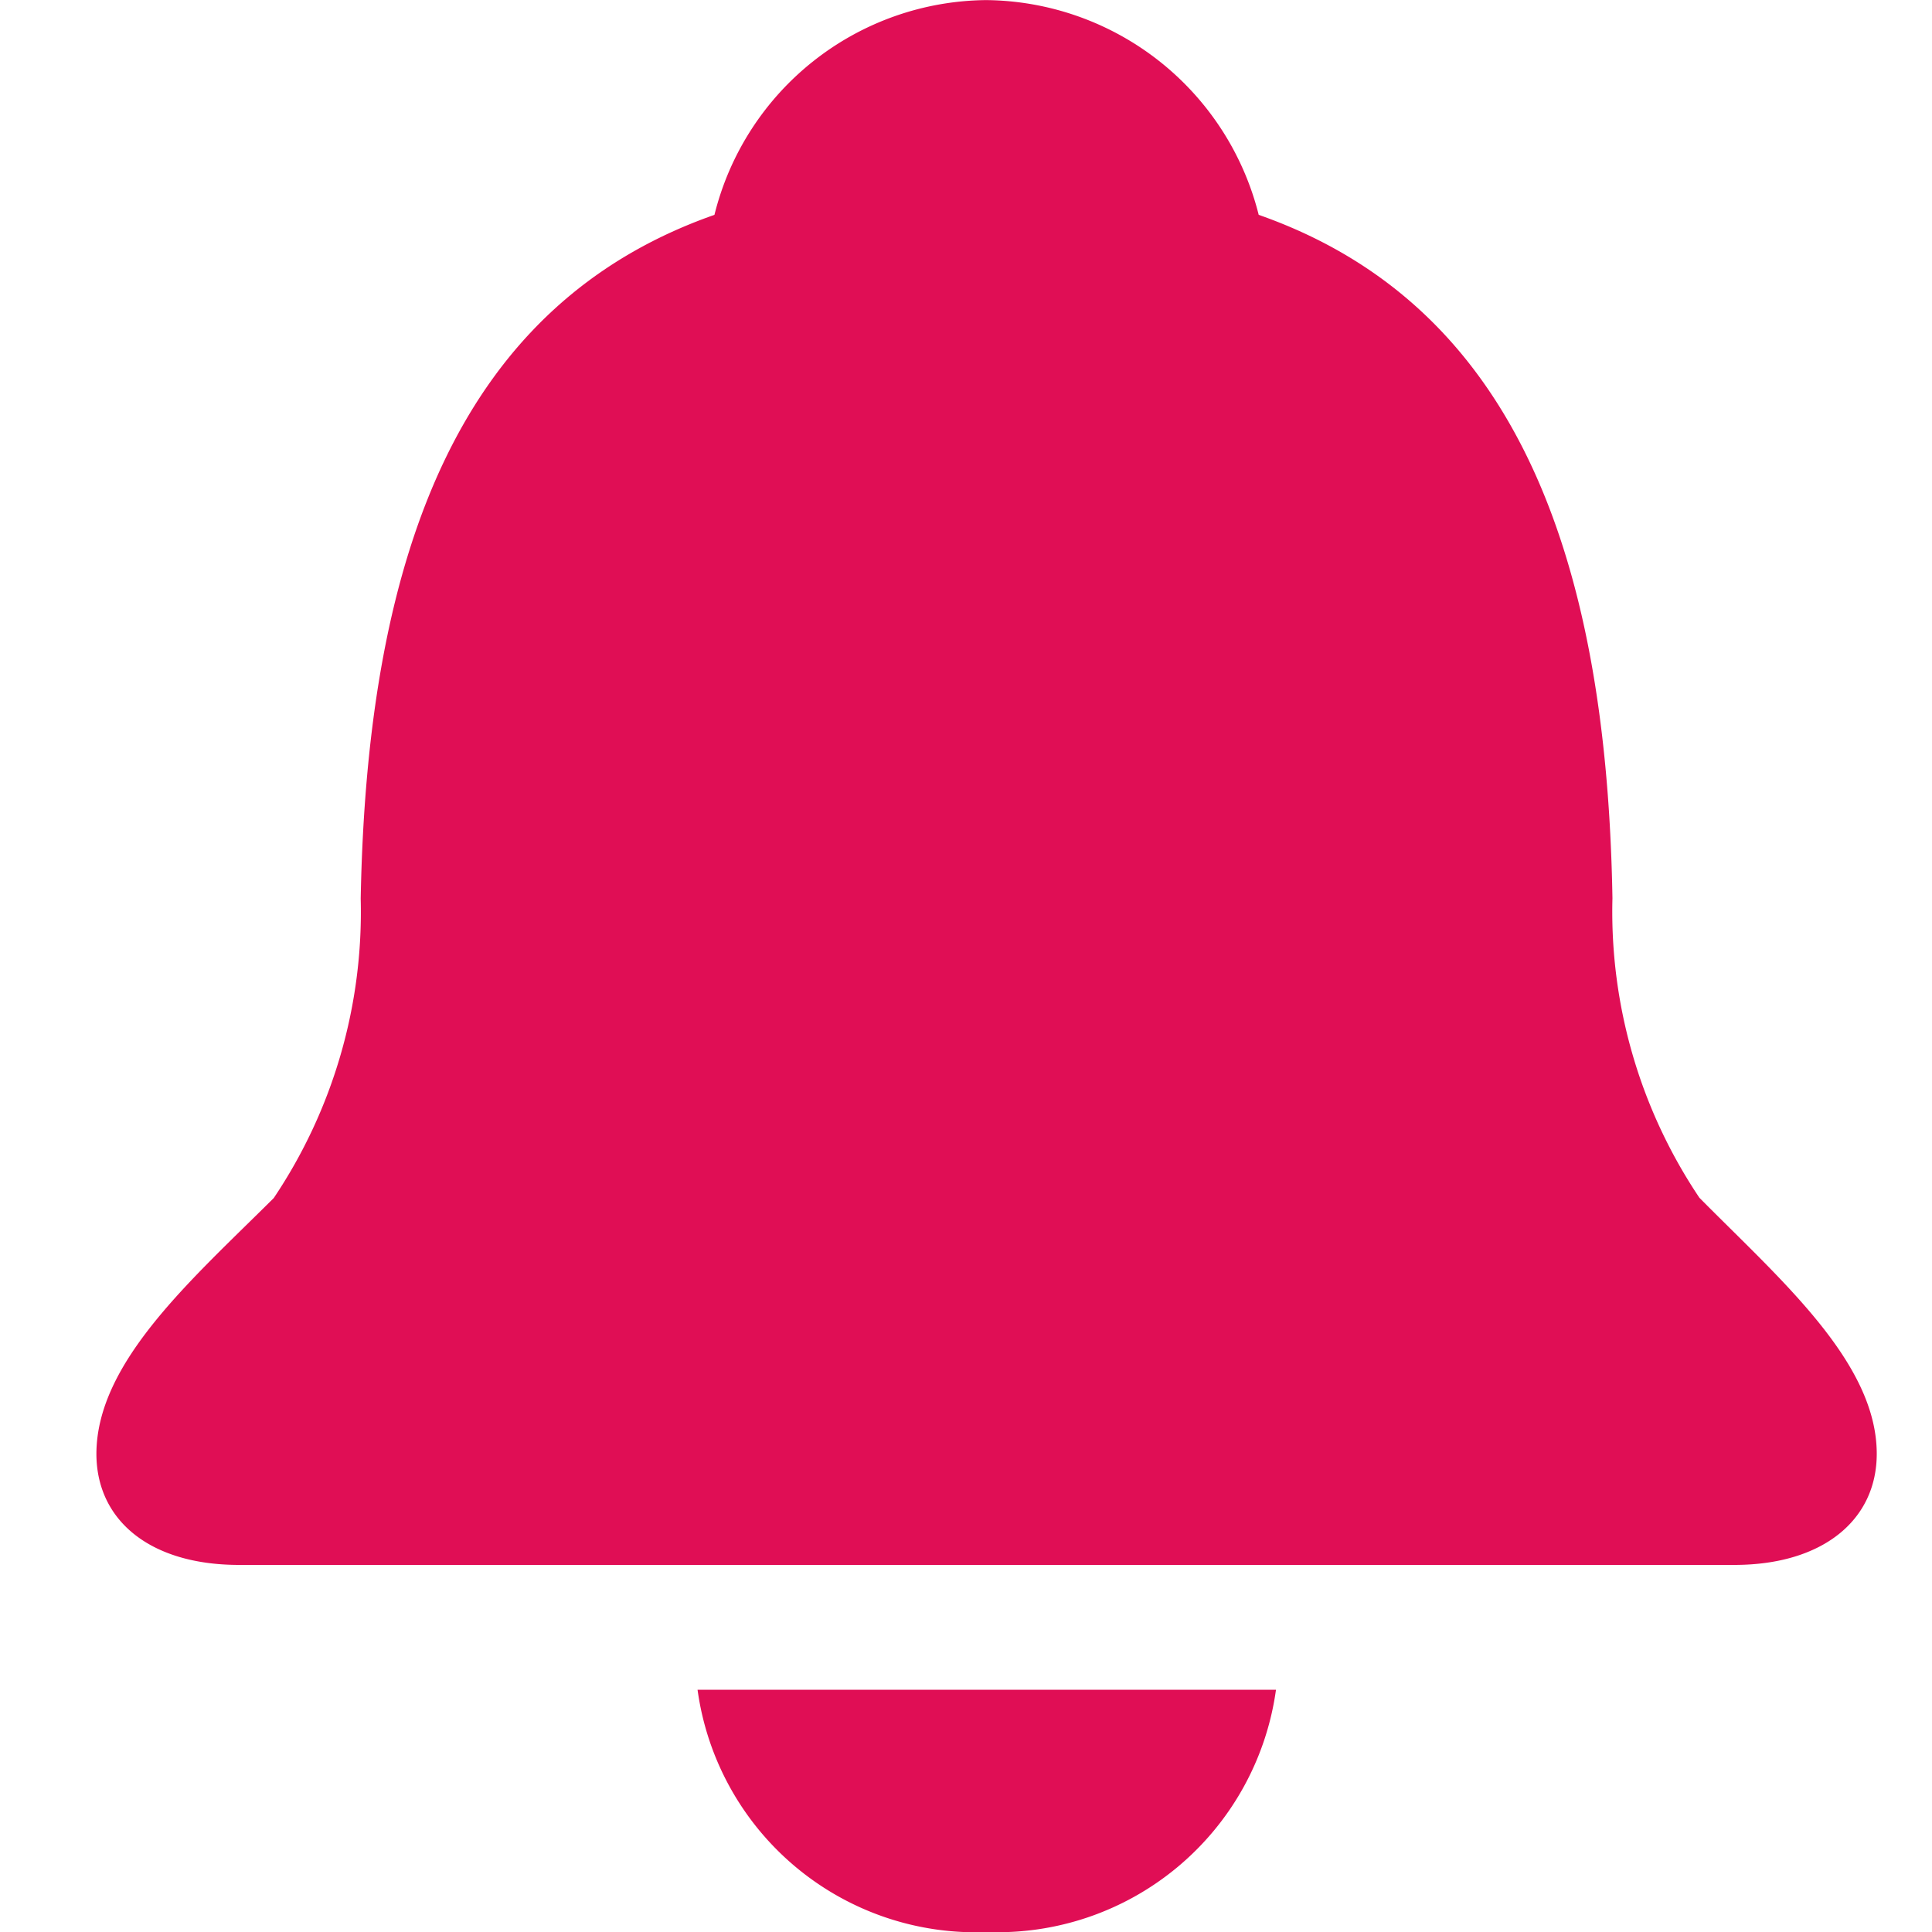<svg xmlns="http://www.w3.org/2000/svg" width="20" height="20" viewBox="0 0 20 20">
  <g id="Сгруппировать_601" data-name="Сгруппировать 601" transform="translate(-1260 -24)">
    <rect id="Прямоугольник_465" data-name="Прямоугольник 465" width="20" height="20" transform="translate(1260 24)" fill="#fff" opacity="0"/>
    <path id="Контур_270" data-name="Контур 270" d="M3.545-.988H19.023c.918,0,1.475-.466,1.475-1.15,0-.95-1-1.805-1.836-2.651a5.314,5.314,0,0,1-.9-3.1C17.7-11.534,16.7-14.052,14.1-14.964a2.938,2.938,0,0,0-2.822-2.223,2.926,2.926,0,0,0-2.812,2.223c-2.6.912-3.594,3.43-3.662,7.078a5.314,5.314,0,0,1-.9,3.1c-.85.846-1.836,1.7-1.836,2.651C2.07-1.454,2.617-.988,3.545-.988Zm7.734,3.8a2.91,2.91,0,0,0,3-2.508H8.291A2.907,2.907,0,0,0,11.279,2.813Z" transform="translate(1258.93 41.188)" fill="#e00e55"/>
  </g>
</svg>
